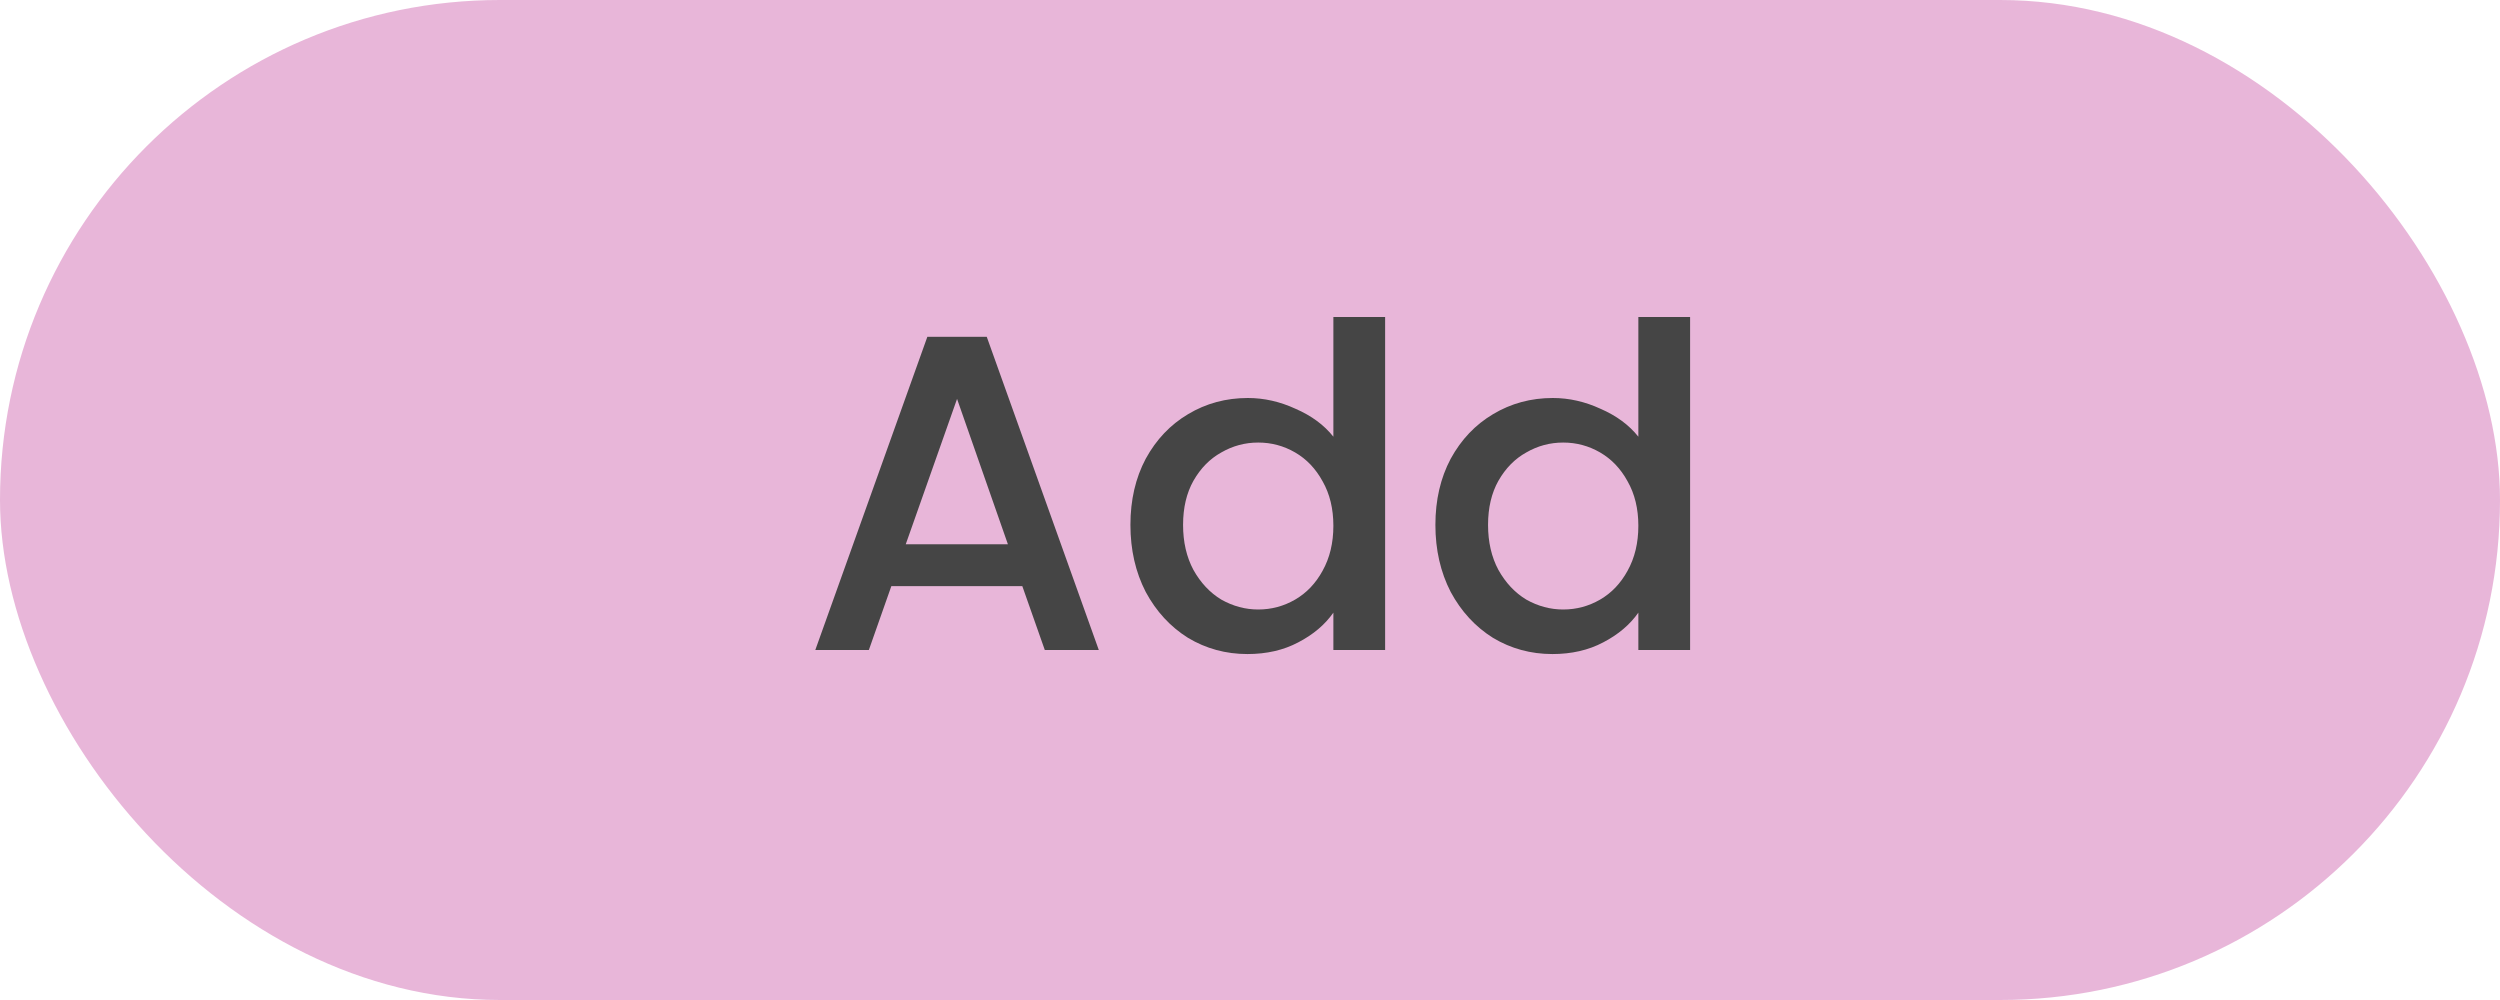 <svg width="100" height="40" viewBox="0 0 100 40" fill="none" xmlns="http://www.w3.org/2000/svg">
<rect width="100" height="40" rx="20" fill="#E8B6D9"/>
<path d="M40.892 23.444H35.654L34.754 26H32.612L37.094 13.472H39.47L43.952 26H41.792L40.892 23.444ZM40.316 21.77L38.282 15.956L36.23 21.77H40.316ZM45.217 20.996C45.217 20 45.421 19.118 45.829 18.35C46.249 17.582 46.813 16.988 47.521 16.568C48.241 16.136 49.039 15.92 49.915 15.92C50.563 15.92 51.199 16.064 51.823 16.352C52.459 16.628 52.963 17 53.335 17.468V12.68H55.405V26H53.335V24.506C52.999 24.986 52.531 25.382 51.931 25.694C51.343 26.006 50.665 26.162 49.897 26.162C49.033 26.162 48.241 25.946 47.521 25.514C46.813 25.07 46.249 24.458 45.829 23.678C45.421 22.886 45.217 21.992 45.217 20.996ZM53.335 21.032C53.335 20.348 53.191 19.754 52.903 19.25C52.627 18.746 52.261 18.362 51.805 18.098C51.349 17.834 50.857 17.702 50.329 17.702C49.801 17.702 49.309 17.834 48.853 18.098C48.397 18.35 48.025 18.728 47.737 19.232C47.461 19.724 47.323 20.312 47.323 20.996C47.323 21.68 47.461 22.28 47.737 22.796C48.025 23.312 48.397 23.708 48.853 23.984C49.321 24.248 49.813 24.38 50.329 24.38C50.857 24.38 51.349 24.248 51.805 23.984C52.261 23.72 52.627 23.336 52.903 22.832C53.191 22.316 53.335 21.716 53.335 21.032ZM57.416 20.996C57.416 20 57.62 19.118 58.028 18.35C58.448 17.582 59.012 16.988 59.72 16.568C60.44 16.136 61.238 15.92 62.114 15.92C62.762 15.92 63.398 16.064 64.022 16.352C64.658 16.628 65.162 17 65.534 17.468V12.68H67.604V26H65.534V24.506C65.198 24.986 64.73 25.382 64.13 25.694C63.542 26.006 62.864 26.162 62.096 26.162C61.232 26.162 60.44 25.946 59.72 25.514C59.012 25.07 58.448 24.458 58.028 23.678C57.62 22.886 57.416 21.992 57.416 20.996ZM65.534 21.032C65.534 20.348 65.39 19.754 65.102 19.25C64.826 18.746 64.46 18.362 64.004 18.098C63.548 17.834 63.056 17.702 62.528 17.702C62 17.702 61.508 17.834 61.052 18.098C60.596 18.35 60.224 18.728 59.936 19.232C59.66 19.724 59.522 20.312 59.522 20.996C59.522 21.68 59.66 22.28 59.936 22.796C60.224 23.312 60.596 23.708 61.052 23.984C61.52 24.248 62.012 24.38 62.528 24.38C63.056 24.38 63.548 24.248 64.004 23.984C64.46 23.72 64.826 23.336 65.102 22.832C65.39 22.316 65.534 21.716 65.534 21.032Z" fill="#454545"/>
</svg>
